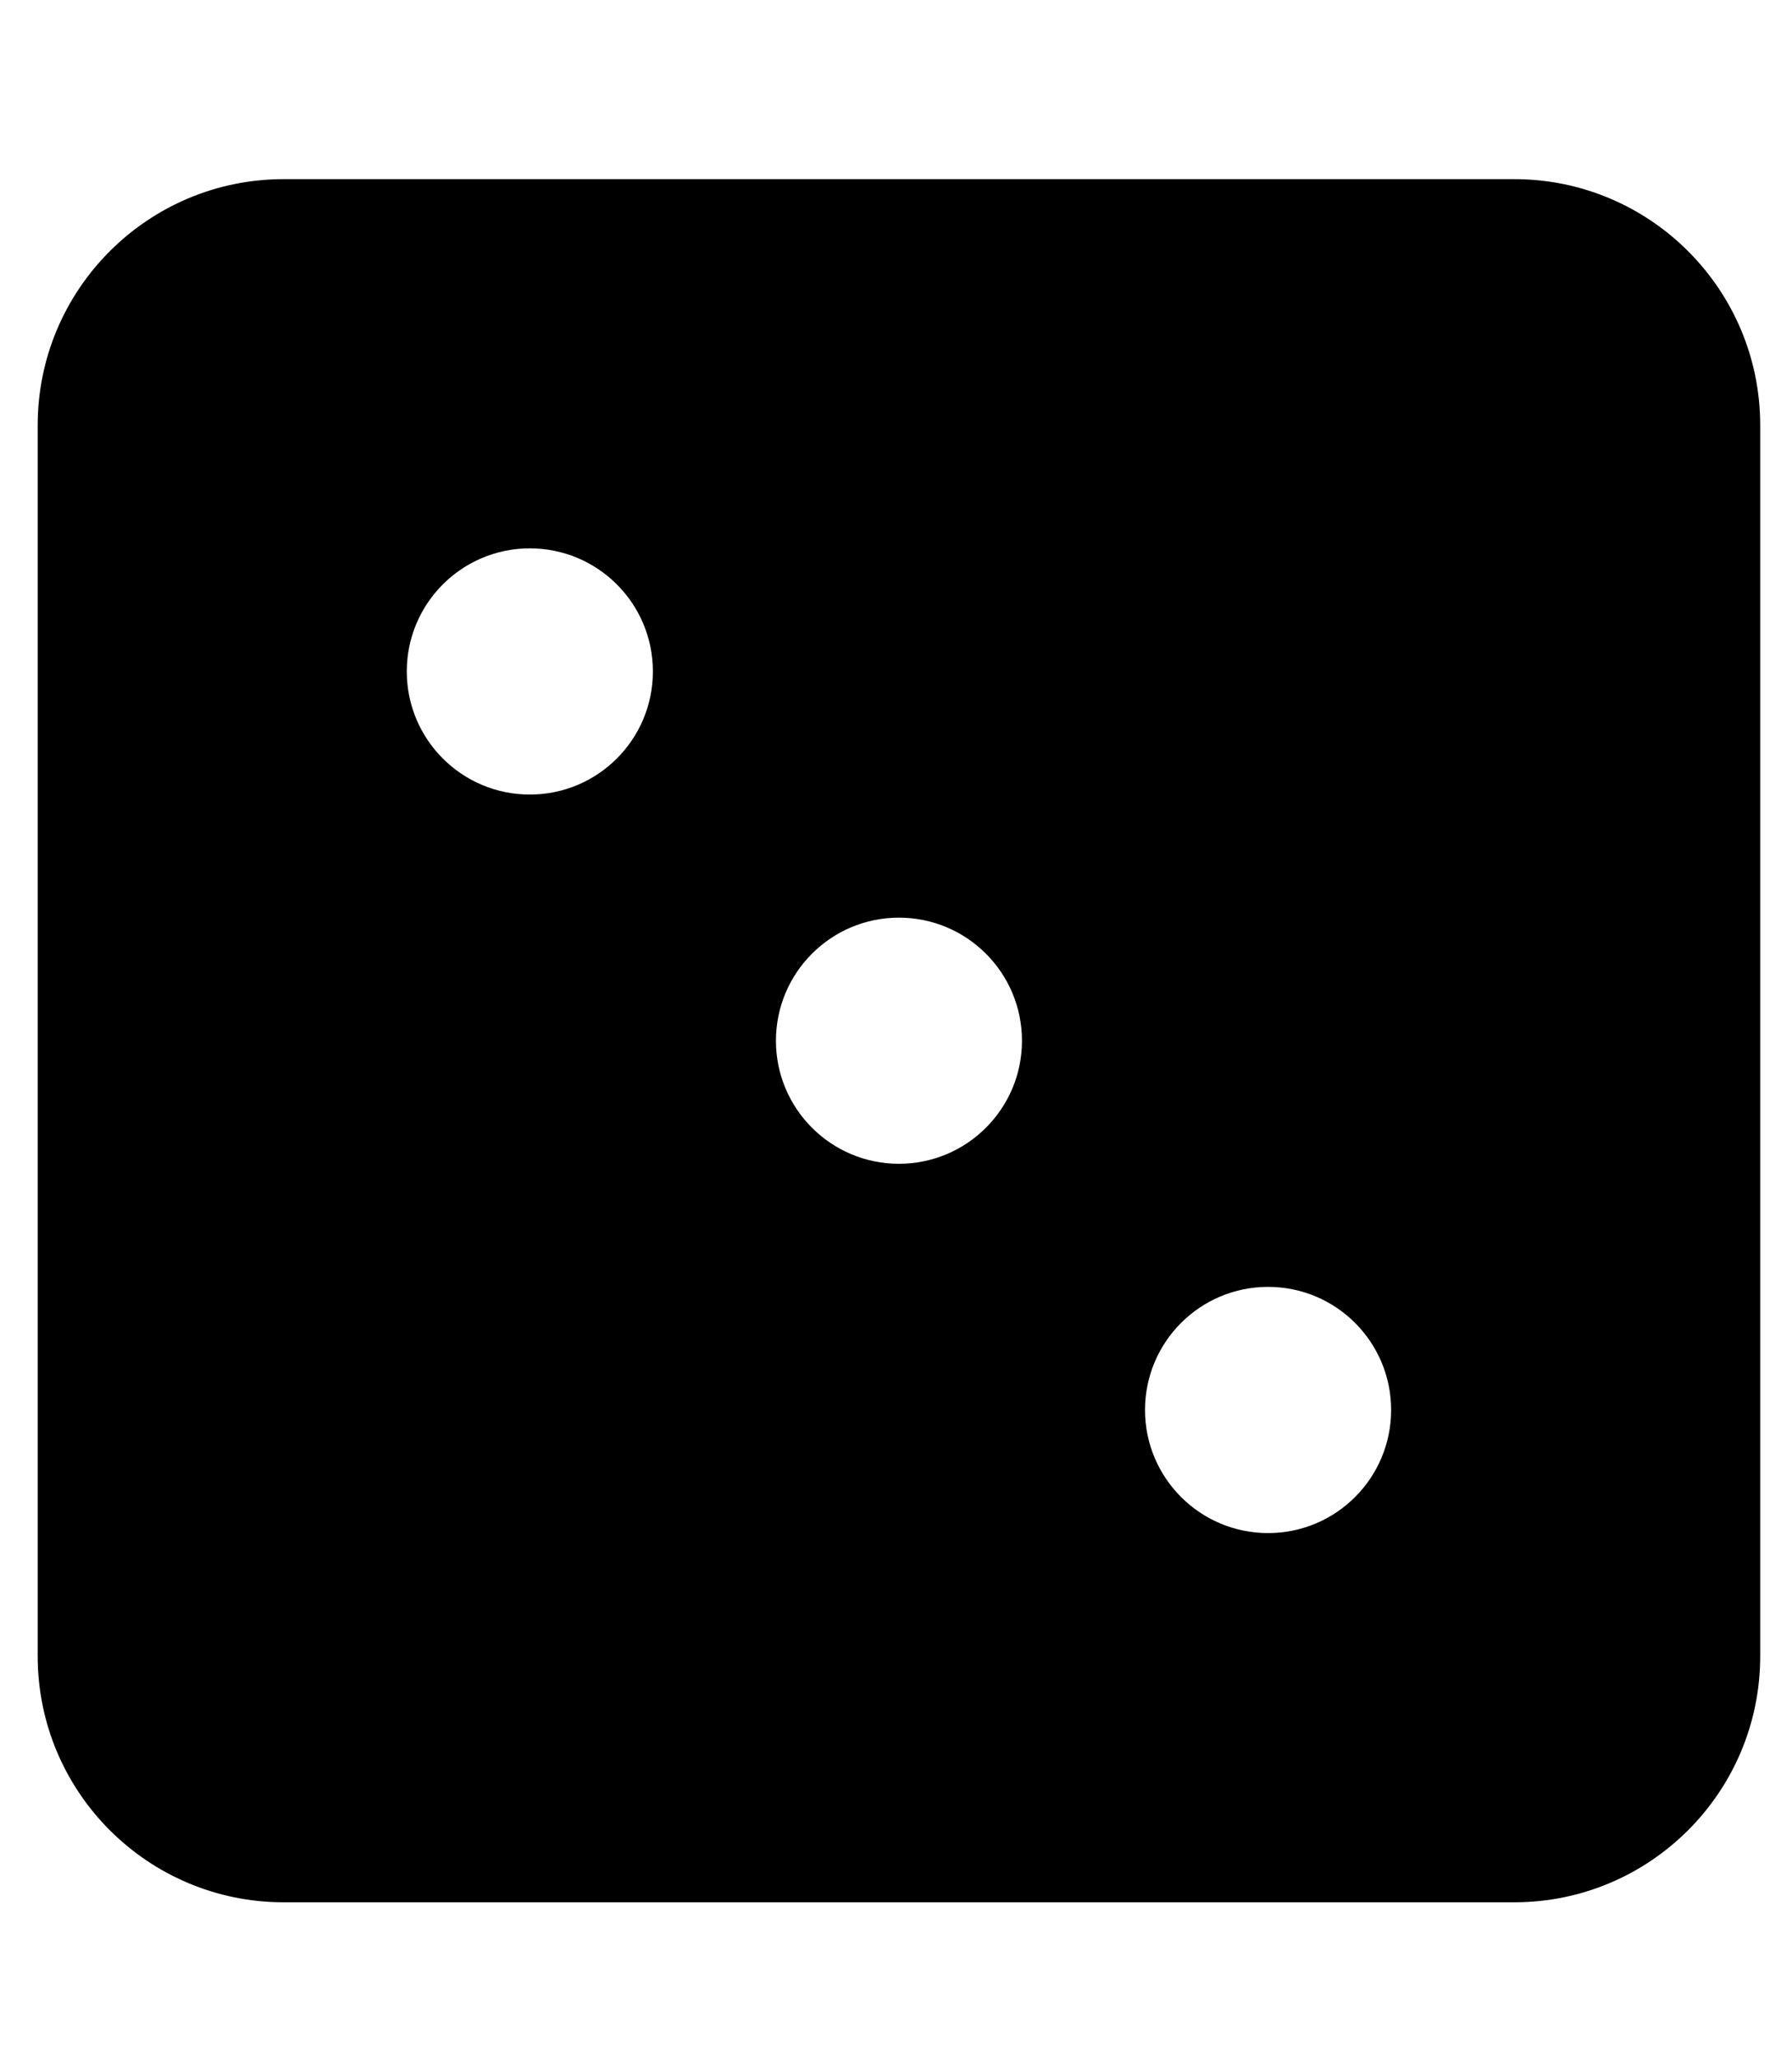 <svg width="27" height="31" viewBox="0 0 27 31" fill="none" xmlns="http://www.w3.org/2000/svg">
<g clip-path="url(#clip0_201_5465)">
<path d="M22.814 2.698H4.275C2.228 2.698 0.568 4.358 0.568 6.405V24.944C0.568 26.991 2.228 28.651 4.275 28.651H22.814C24.861 28.651 26.521 26.991 26.521 24.944V6.405C26.521 4.358 24.861 2.698 22.814 2.698ZM7.983 11.967C6.959 11.967 6.129 11.137 6.129 10.113C6.129 9.089 6.959 8.259 7.983 8.259C9.007 8.259 9.837 9.089 9.837 10.113C9.837 11.137 9.007 11.967 7.983 11.967ZM13.544 17.528C12.521 17.528 11.691 16.698 11.691 15.675C11.691 14.651 12.521 13.821 13.544 13.821C14.568 13.821 15.398 14.651 15.398 15.675C15.398 16.698 14.568 17.528 13.544 17.528ZM19.106 23.09C18.082 23.09 17.252 22.26 17.252 21.236C17.252 20.212 18.082 19.382 19.106 19.382C20.13 19.382 20.96 20.212 20.96 21.236C20.96 22.26 20.13 23.09 19.106 23.09Z" fill="black"/>
</g>
<defs>
<clipPath id="clip0_201_5465">
<rect width="25.953" height="29.661" fill="white" transform="translate(0.568 0.844)"/>
</clipPath>
</defs>
</svg>
